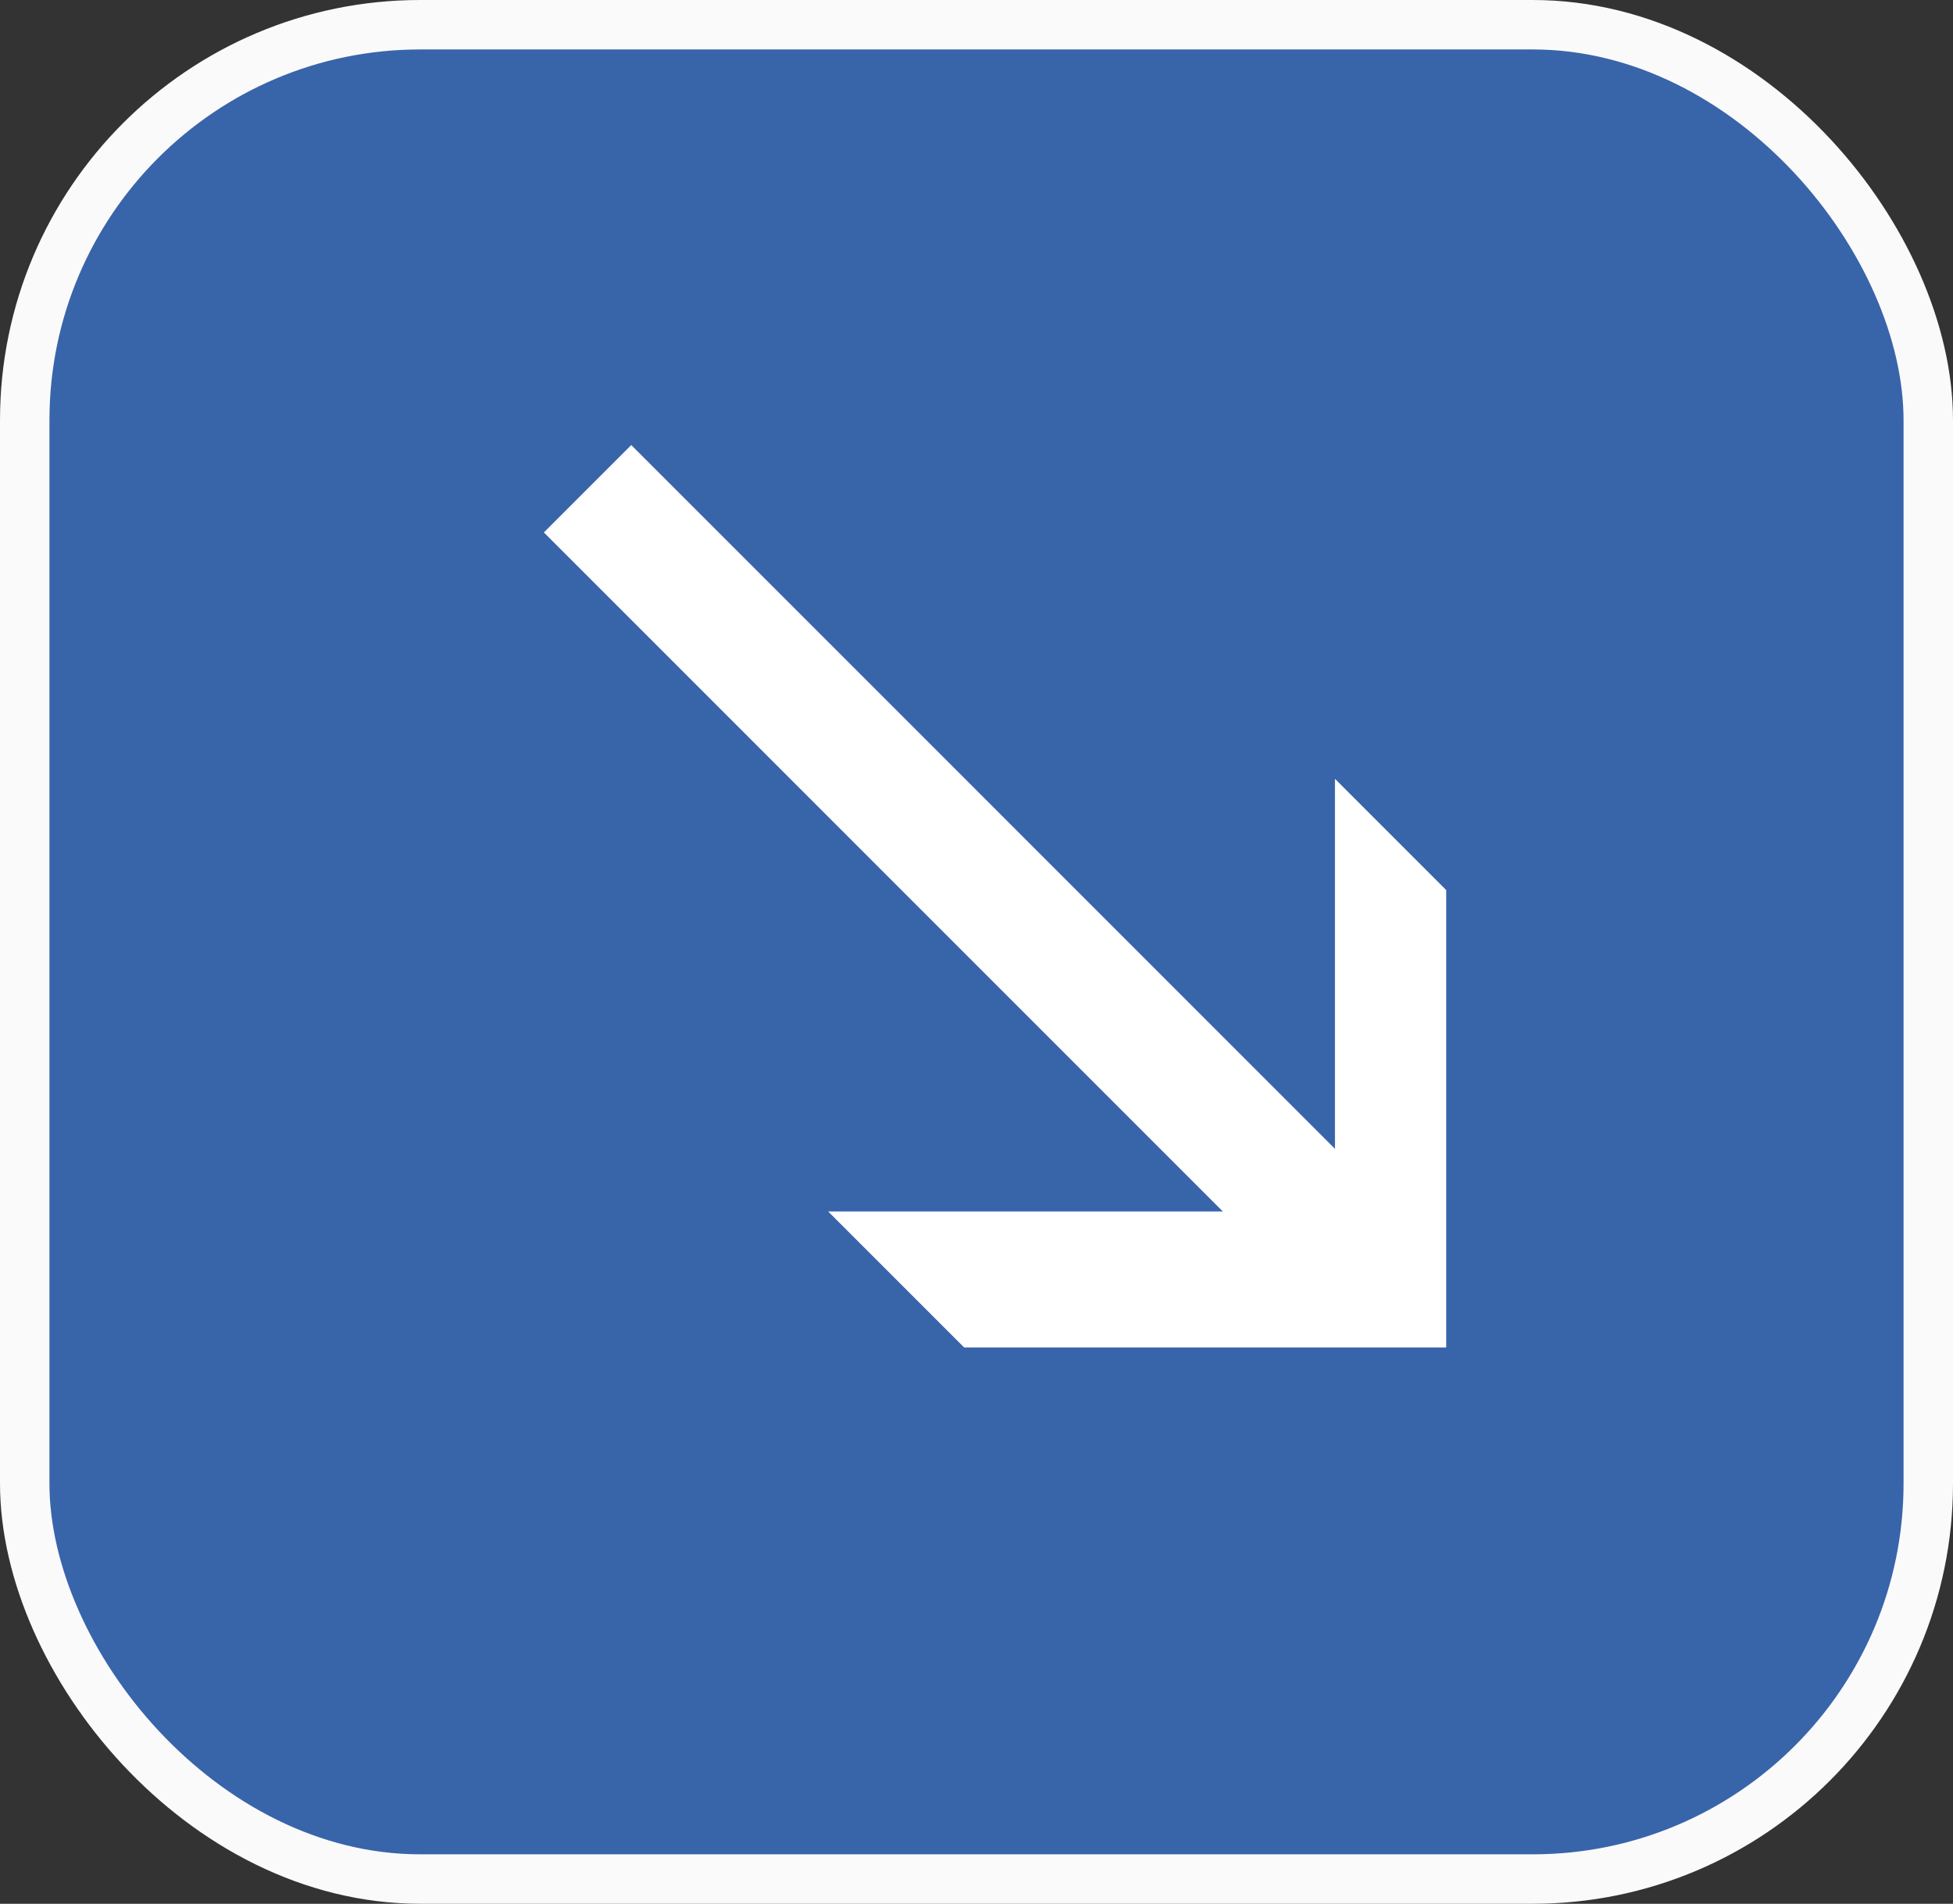 <svg width="79" height="77" viewBox="0 0 79 77" fill="none" xmlns="http://www.w3.org/2000/svg">
<rect x="0" y="0" width="79" height="77" fill="#333333" stroke="none"/>
<rect x="1" y="1" width="77" height="75" rx="16" fill="#3864AA" stroke="#FAFAFA" stroke-width="2"/>
<path d="M22 21.535L25.535 18L56.34 48.805L52.805 52.34L22 21.535Z" fill="white"/>
<path d="M58.5 36L54 31.5V49H33.5L39 54.5H58.5V36Z" fill="white"/>
</svg>

